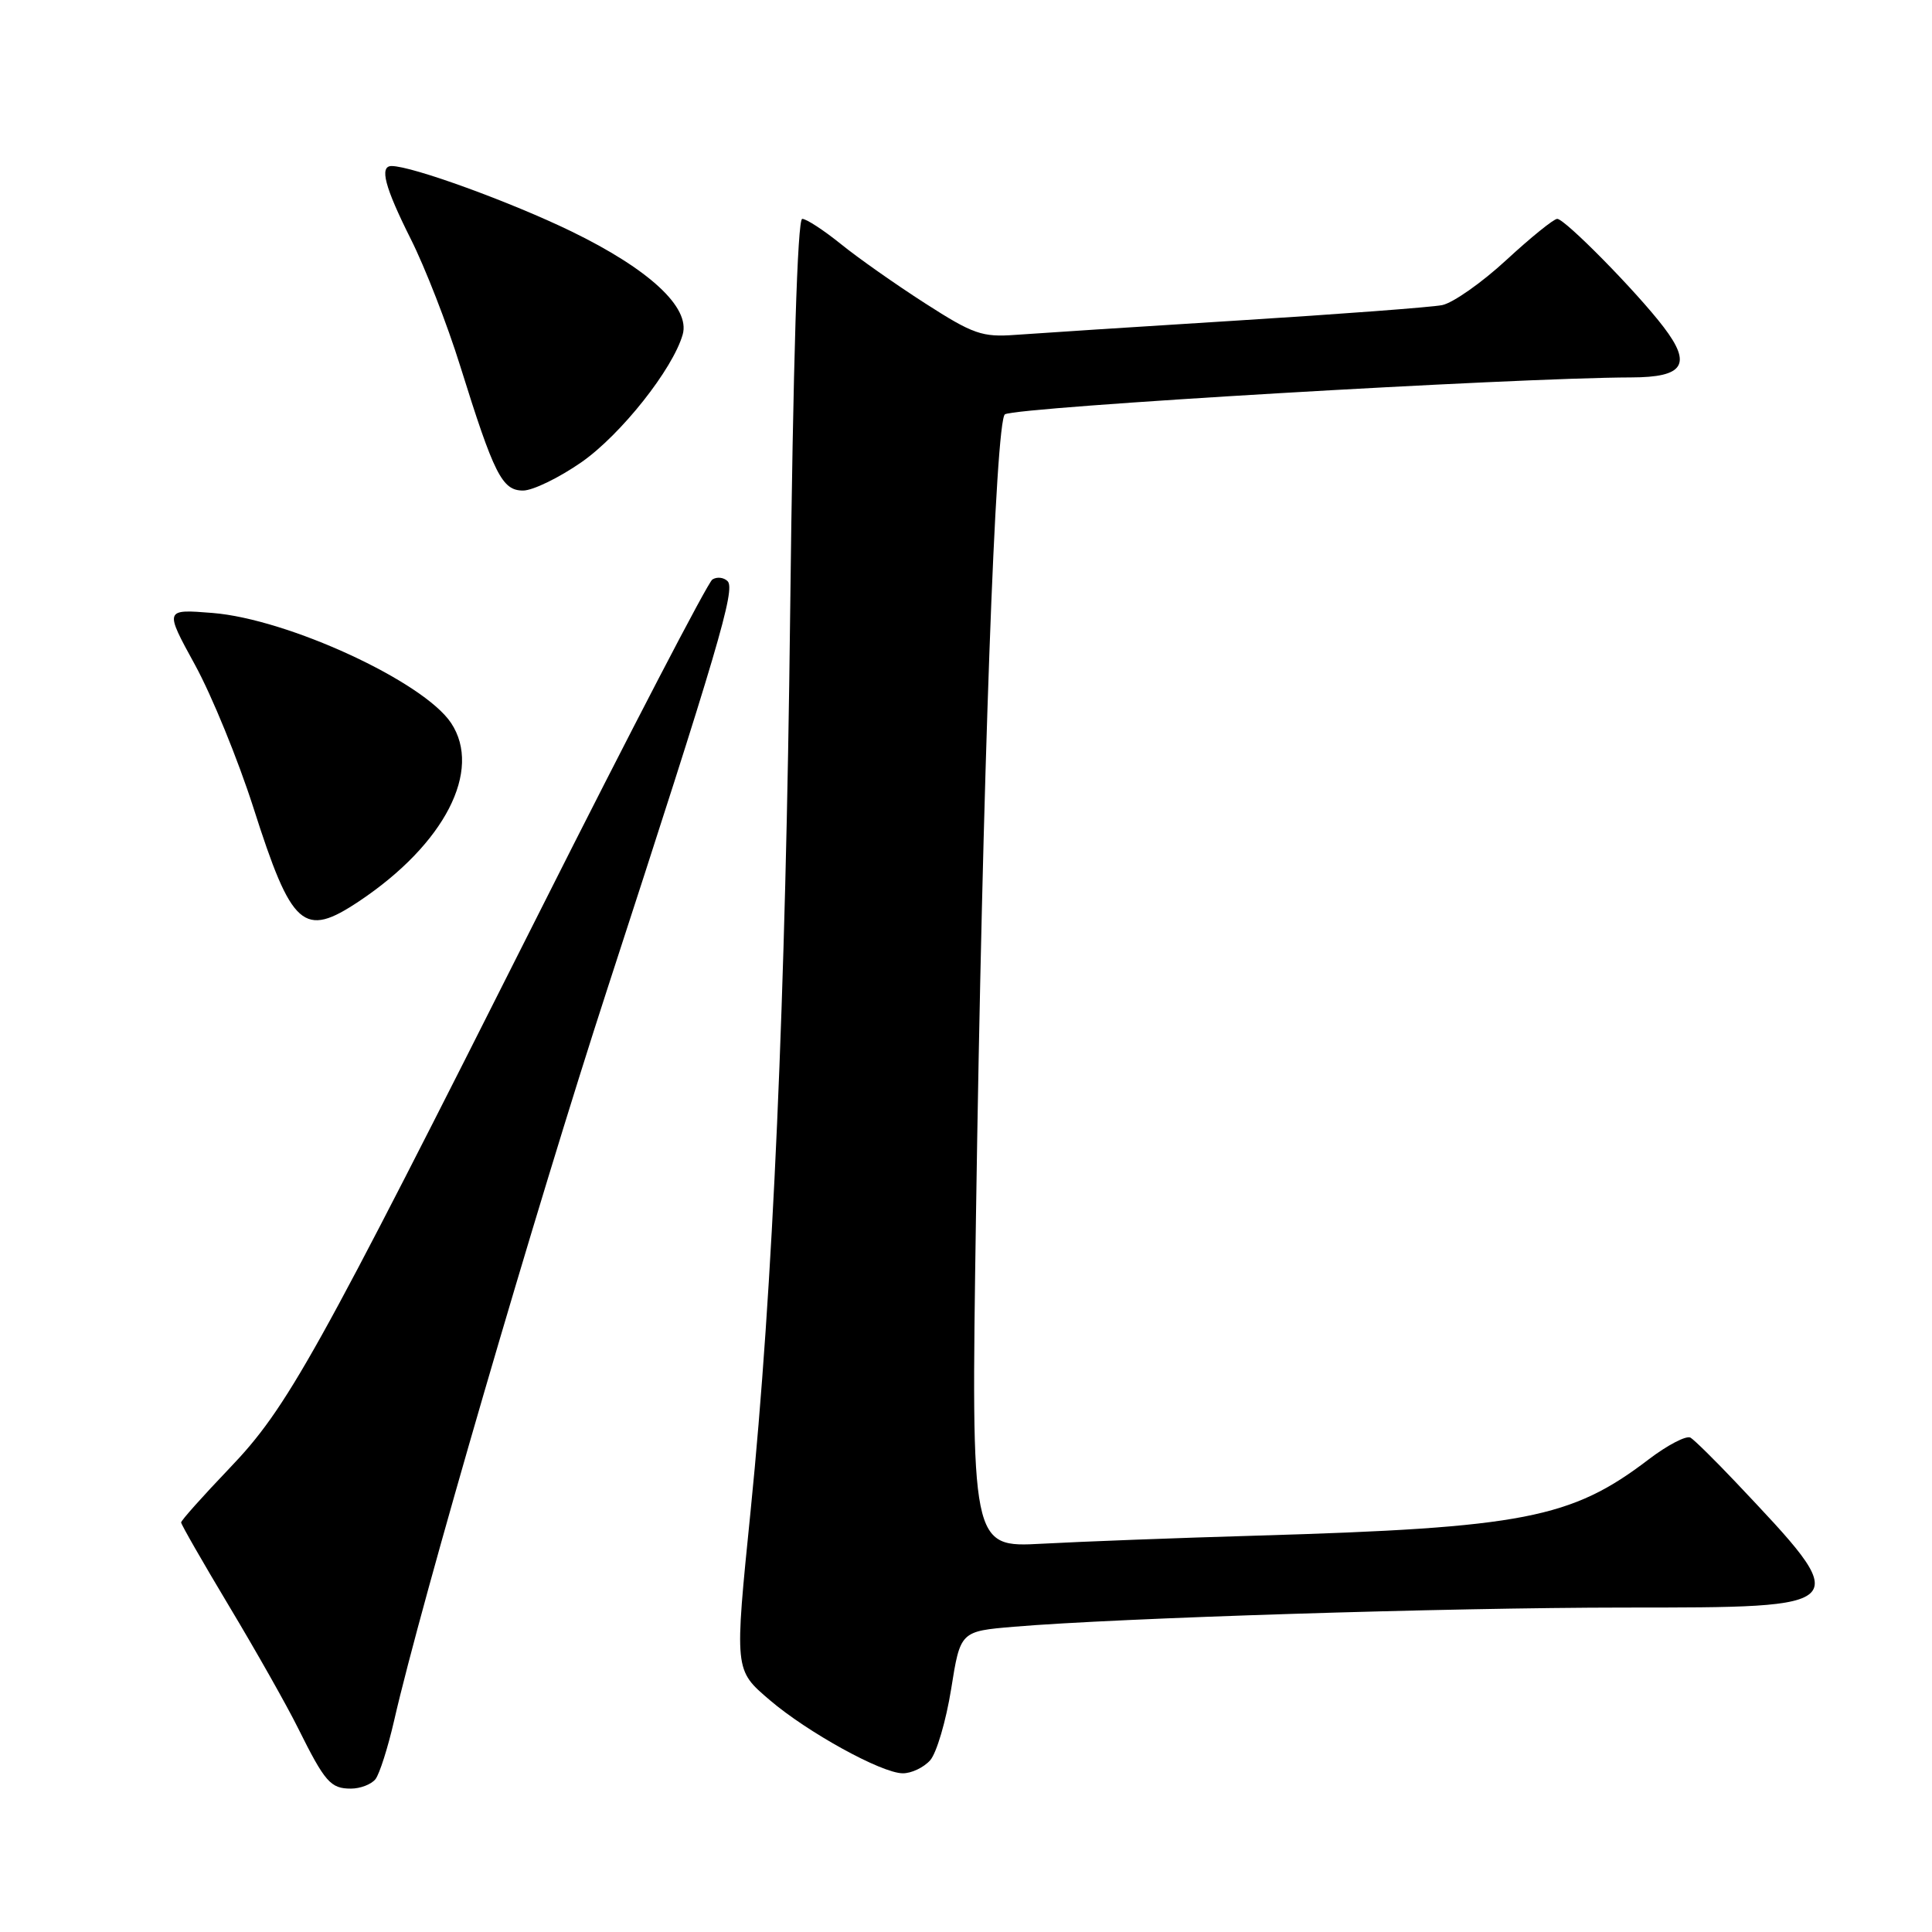 <?xml version="1.0" encoding="UTF-8" standalone="no"?>
<!DOCTYPE svg PUBLIC "-//W3C//DTD SVG 1.1//EN" "http://www.w3.org/Graphics/SVG/1.1/DTD/svg11.dtd" >
<svg xmlns="http://www.w3.org/2000/svg" xmlns:xlink="http://www.w3.org/1999/xlink" version="1.1" viewBox="0 0 256 256">
 <g >
 <path fill="currentColor"
d=" M 49.75 235.75 C 50.29 235.06 51.40 231.57 52.22 228.00 C 55.77 212.43 71.04 160.01 80.48 131.02 C 95.17 85.89 97.48 78.08 96.41 77.01 C 95.90 76.50 94.99 76.40 94.39 76.79 C 93.79 77.18 83.56 96.85 71.66 120.50 C 41.70 180.04 38.08 186.54 30.40 194.56 C 26.88 198.24 24.00 201.47 24.00 201.73 C 24.00 202.00 26.87 207.00 30.38 212.86 C 33.89 218.71 38.00 225.97 39.50 229.00 C 43.06 236.15 43.80 237.00 46.50 237.00 C 47.74 237.00 49.20 236.44 49.75 235.75 Z  M 123.25 233.25 C 124.10 232.29 125.35 228.05 126.03 223.82 C 127.25 216.15 127.25 216.15 134.38 215.55 C 148.12 214.39 191.73 213.02 215.21 213.01 C 245.91 213.00 245.80 213.12 229.92 196.32 C 227.21 193.46 224.55 190.84 224.01 190.50 C 223.46 190.17 220.96 191.47 218.44 193.39 C 208.21 201.20 201.84 202.44 166.50 203.48 C 156.05 203.78 143.26 204.27 138.09 204.55 C 128.67 205.06 128.67 205.06 129.32 161.28 C 130.18 103.40 131.91 55.68 133.16 54.90 C 134.73 53.93 200.64 50.05 216.14 50.01 C 223.13 50.00 224.22 48.29 220.44 43.34 C 216.90 38.69 207.36 29.00 206.34 29.00 C 205.88 29.00 202.84 31.46 199.59 34.46 C 196.34 37.46 192.52 40.14 191.09 40.43 C 189.67 40.71 177.47 41.63 164.00 42.47 C 150.53 43.31 137.29 44.17 134.58 44.37 C 130.14 44.70 128.96 44.29 122.58 40.19 C 118.69 37.69 113.65 34.15 111.40 32.32 C 109.14 30.50 106.85 29.00 106.30 29.00 C 105.67 29.00 105.09 47.87 104.70 81.25 C 104.11 132.39 102.41 170.89 99.47 200.09 C 97.31 221.49 97.29 221.24 102.02 225.29 C 107.00 229.54 116.78 234.94 119.60 234.97 C 120.75 234.99 122.39 234.21 123.25 233.25 Z  M 47.61 119.40 C 58.92 111.84 63.94 102.08 59.77 95.80 C 56.12 90.31 38.16 82.02 28.16 81.22 C 21.79 80.71 21.79 80.71 25.84 88.10 C 28.07 92.17 31.54 100.67 33.57 107.00 C 38.67 122.98 40.22 124.34 47.61 119.40 Z  M 77.08 61.22 C 82.28 57.58 89.15 48.92 90.46 44.33 C 91.49 40.74 86.03 35.68 75.71 30.66 C 67.70 26.77 54.60 22.00 51.89 22.00 C 50.24 22.00 50.98 24.79 54.43 31.67 C 56.32 35.43 59.27 43.00 60.98 48.50 C 65.47 62.89 66.53 65.00 69.31 65.00 C 70.60 65.00 74.10 63.30 77.08 61.22 Z "/>
</g>
</svg>
